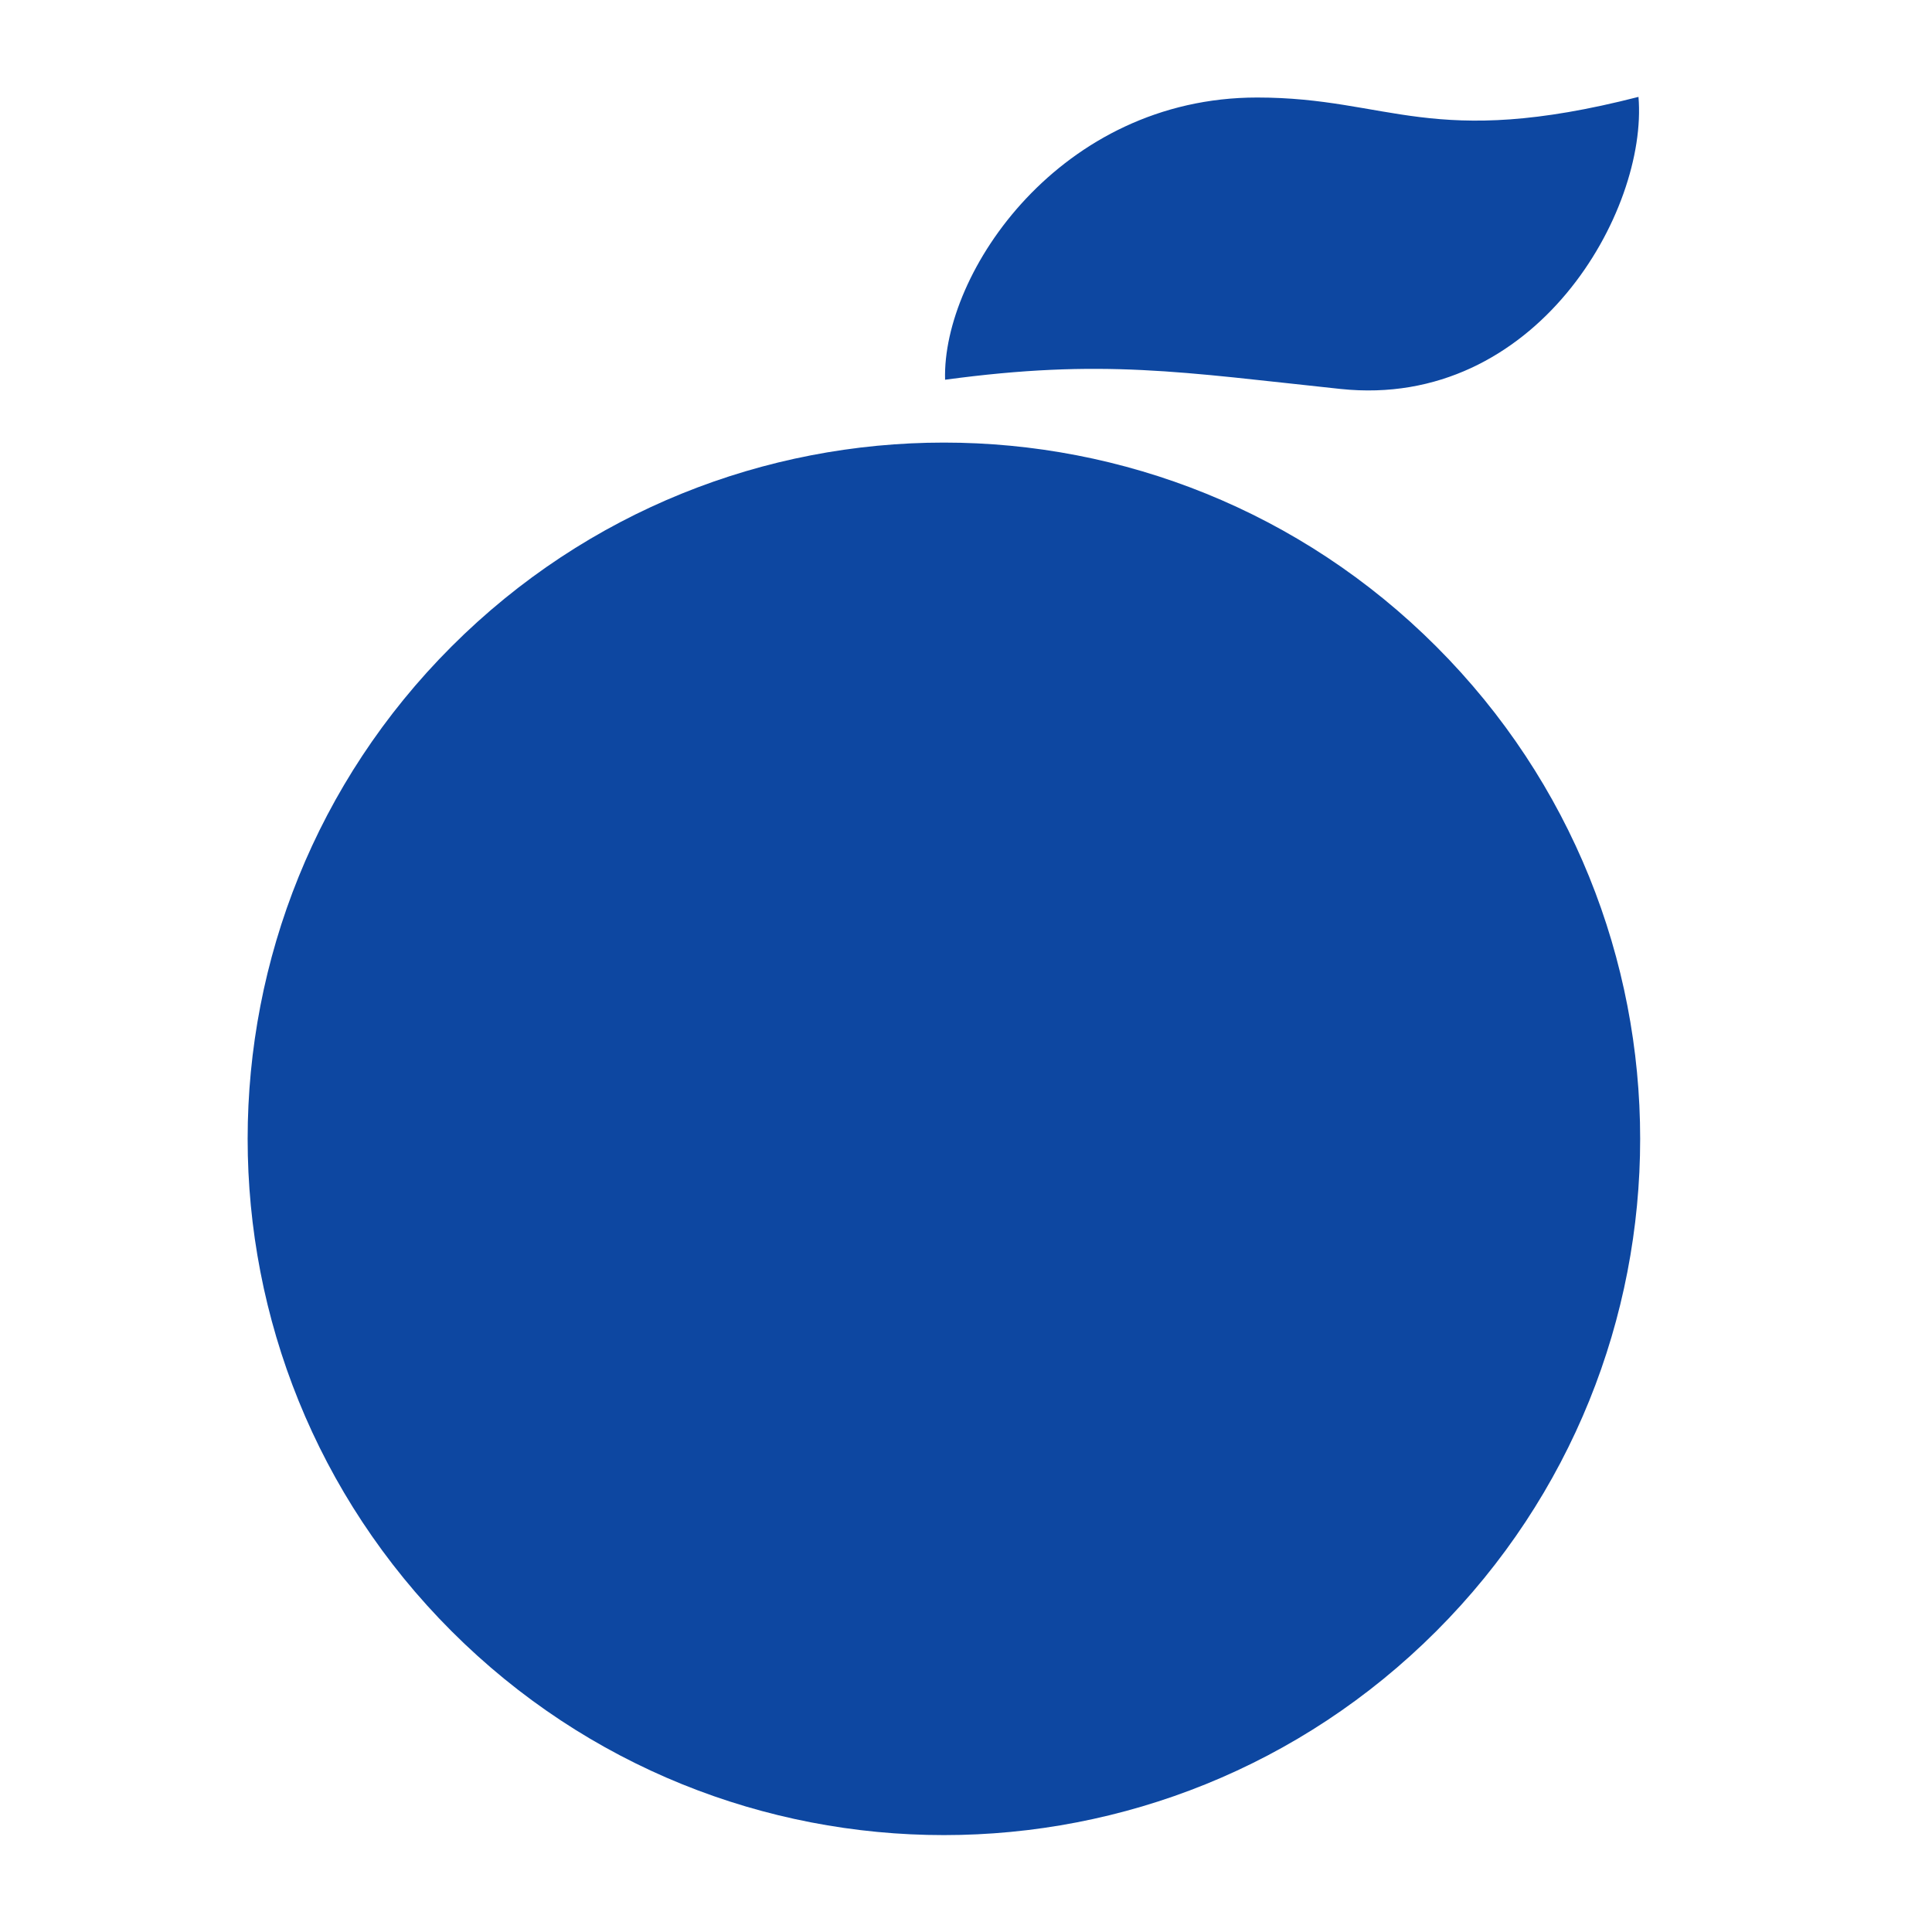 <?xml version="1.0" encoding="iso-8859-1"?>
<!-- Generator: Adobe Illustrator 16.0.2, SVG Export Plug-In . SVG Version: 6.00 Build 0)  -->
<!DOCTYPE svg PUBLIC "-//W3C//DTD SVG 1.1//EN" "http://www.w3.org/Graphics/SVG/1.1/DTD/svg11.dtd">
<svg version="1.1" id="co_x5F_food_x5F_1" xmlns="http://www.w3.org/2000/svg" xmlns:xlink="http://www.w3.org/1999/xlink" x="0px"
	 y="0px" width="40px" height="40px" viewBox="0 0 40 40" style="enable-background:new 0 0 40 40;" xml:space="preserve">
<path fill="#0D47A1" style="fill-rule:evenodd;clip-rule:evenodd;" d="M27.755,8.053c-3.294-0.348-4.926-0.632-8.188-0.191
	c-0.064-2.219,2.388-5.843,6.461-5.843c2.744,0,3.608,1.085,7.895-0.013C34.121,4.366,31.805,8.48,27.755,8.053z M29.736,13.385
	c5.629,5.628,5.629,14.758,0,20.387s-14.758,5.629-20.387,0s-5.629-14.759,0-20.387C14.979,7.756,24.107,7.756,29.736,13.385z"/>
</svg>
